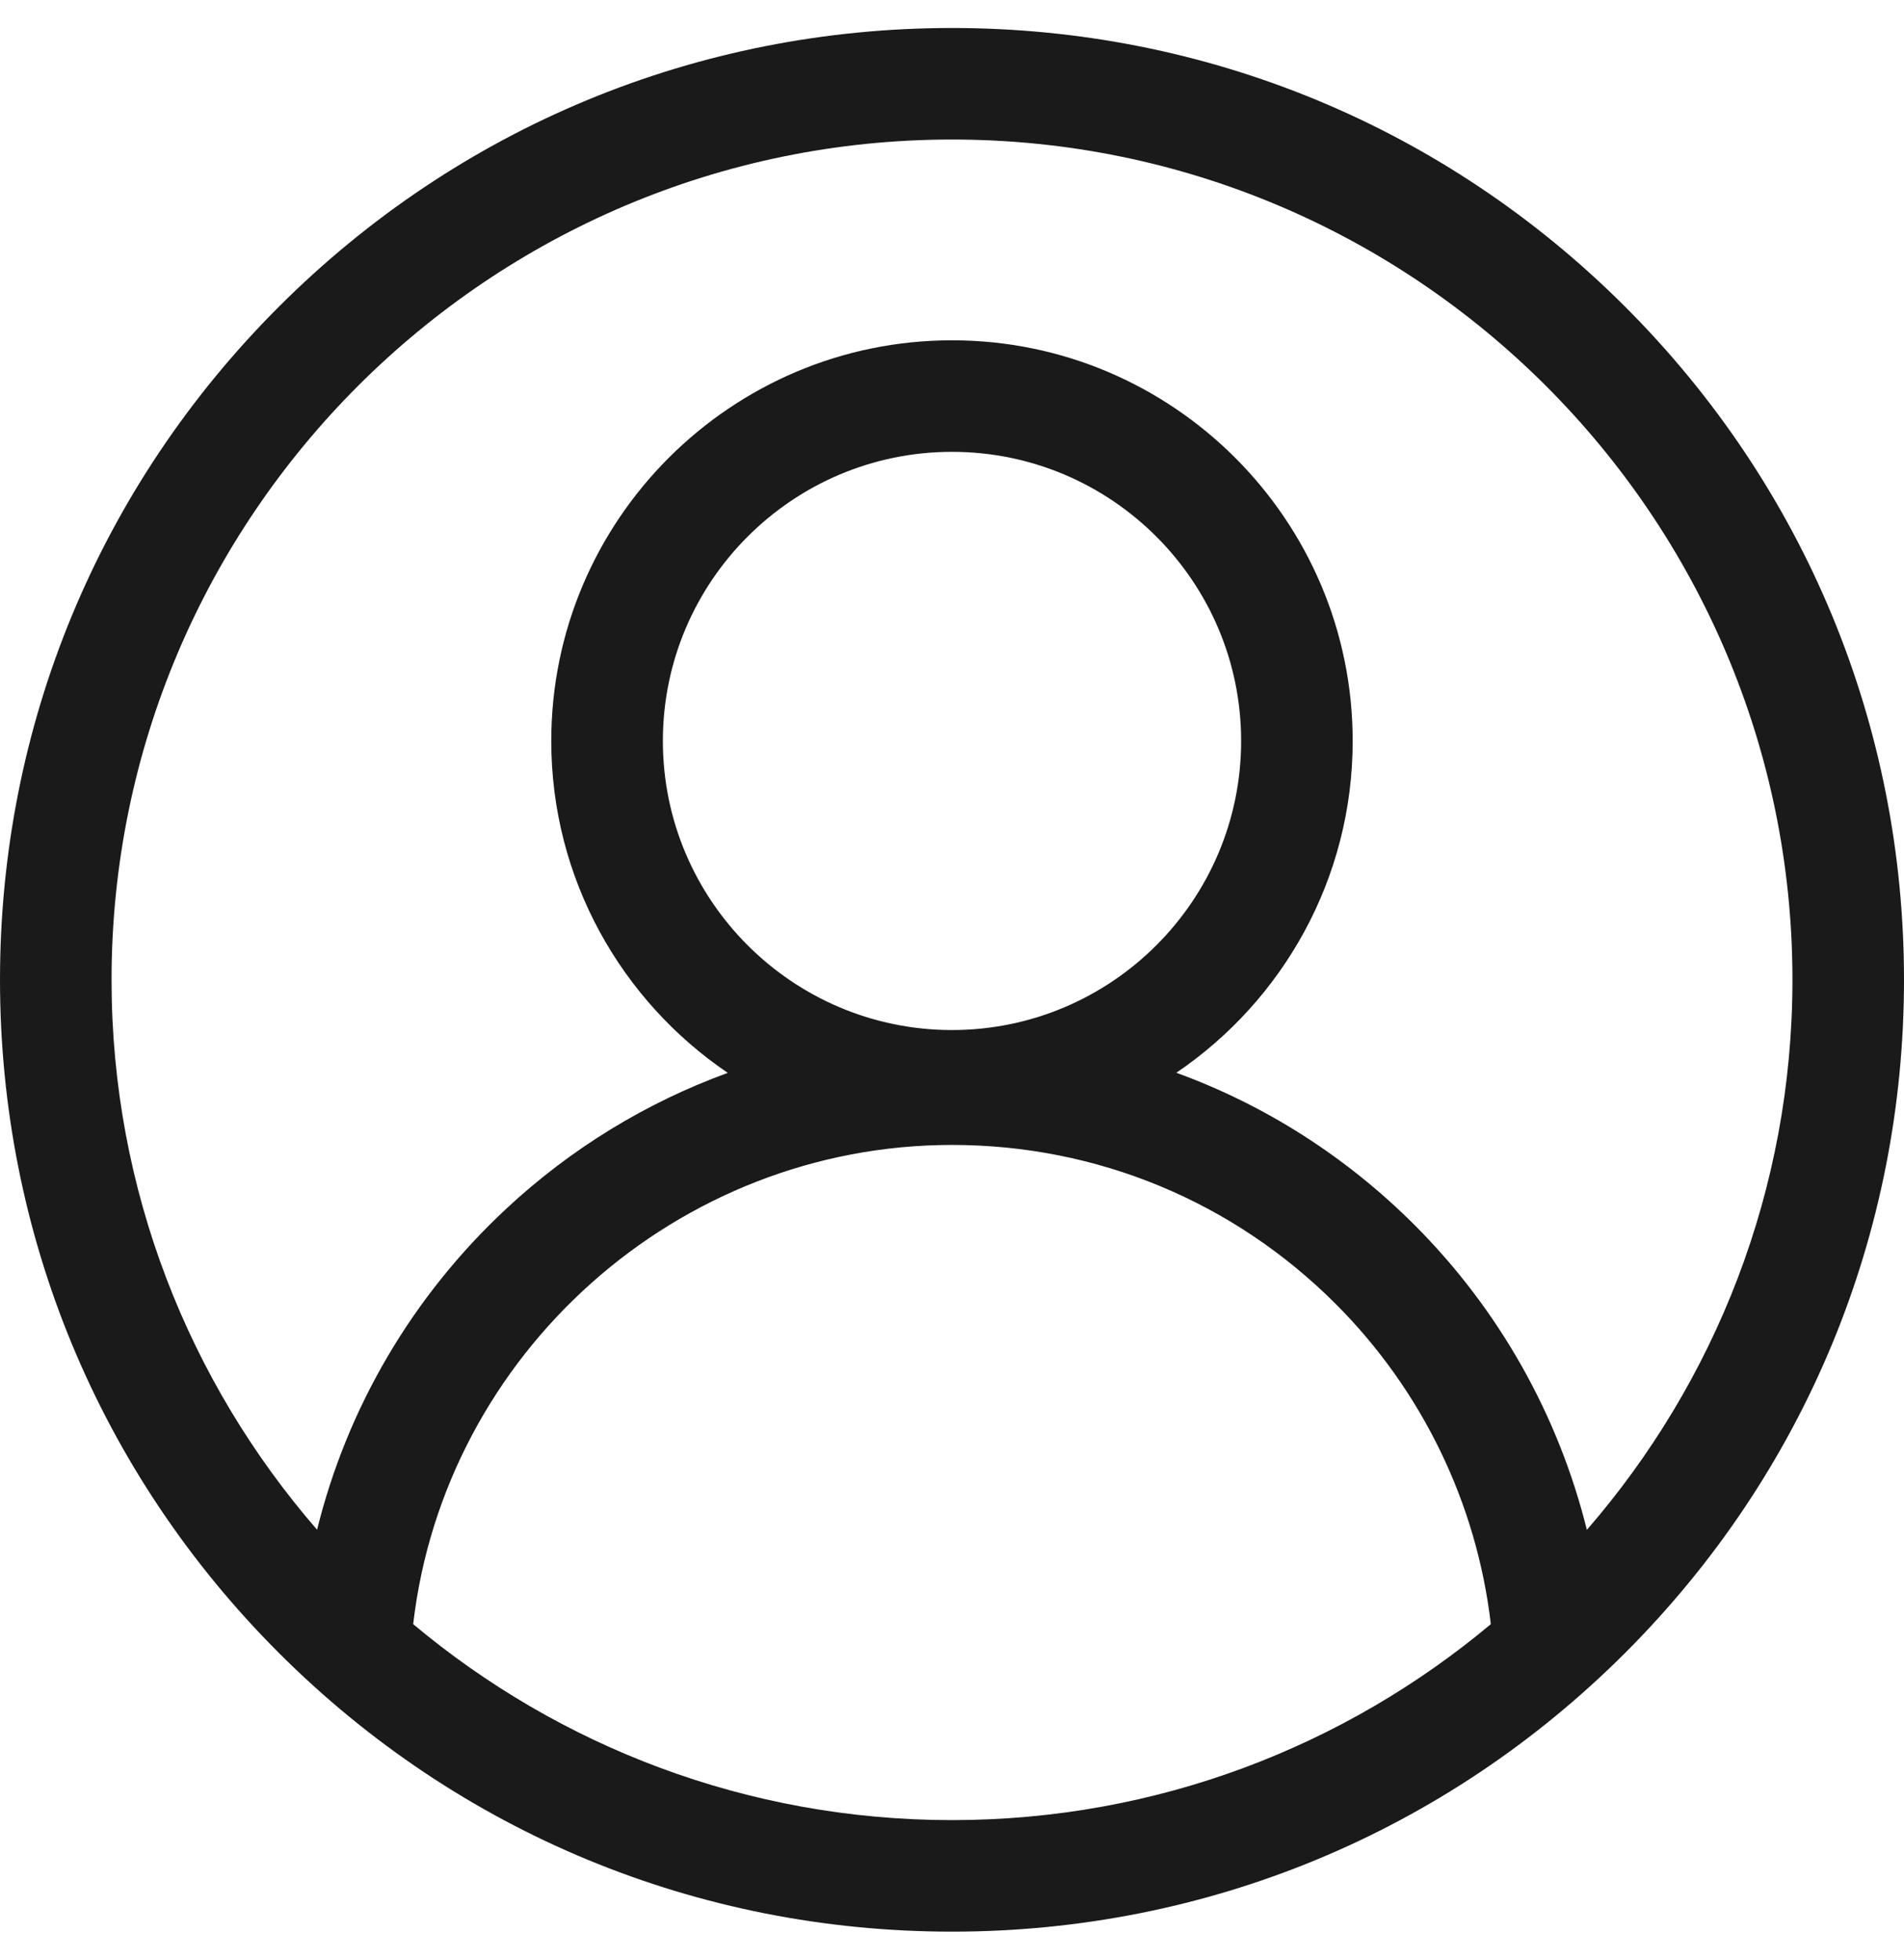 <svg width="34" height="35" viewBox="0 0 34 35" fill="none" xmlns="http://www.w3.org/2000/svg">
<g clip-path="url(#clip0_637_19064)">
<path d="M29.021 5.479C25.81 2.268 21.541 0.5 17 0.5C12.459 0.5 8.19 2.268 4.979 5.479C1.768 8.69 0 12.959 0 17.5C0 22.041 1.768 26.31 4.979 29.521C8.19 32.732 12.459 34.5 17 34.5C21.541 34.5 25.81 32.732 29.021 29.521C32.232 26.31 34 22.041 34 17.5C34 12.959 32.232 8.69 29.021 5.479ZM7.378 29.008C7.939 24.178 12.092 20.449 17 20.449C19.587 20.449 22.02 21.457 23.85 23.287C25.396 24.833 26.371 26.852 26.622 29.008C24.015 31.191 20.659 32.508 17 32.508C13.341 32.508 9.985 31.191 7.378 29.008ZM17 18.397C14.153 18.397 11.837 16.081 11.837 13.234C11.837 10.386 14.153 8.07 17 8.07C19.847 8.07 22.163 10.386 22.163 13.234C22.163 16.081 19.847 18.397 17 18.397ZM28.337 27.324C27.829 25.277 26.77 23.39 25.259 21.878C24.034 20.654 22.586 19.735 21.006 19.16C22.905 17.872 24.155 15.696 24.155 13.234C24.155 9.288 20.945 6.078 17 6.078C13.055 6.078 9.844 9.288 9.844 13.234C9.844 15.697 11.096 17.874 12.996 19.162C11.543 19.691 10.198 20.51 9.041 21.588C7.365 23.149 6.201 25.139 5.662 27.322C3.377 24.688 1.992 21.253 1.992 17.5C1.992 9.225 8.725 2.492 17 2.492C25.275 2.492 32.008 9.225 32.008 17.5C32.008 21.253 30.623 24.689 28.337 27.324Z" fill="#1A1A1A"/>
</g>
<defs>
<clipPath id="clip0_637_19064">
<rect width="34" height="34" fill="white" transform="translate(0 0.5)"/>
</clipPath>
</defs>
</svg>
